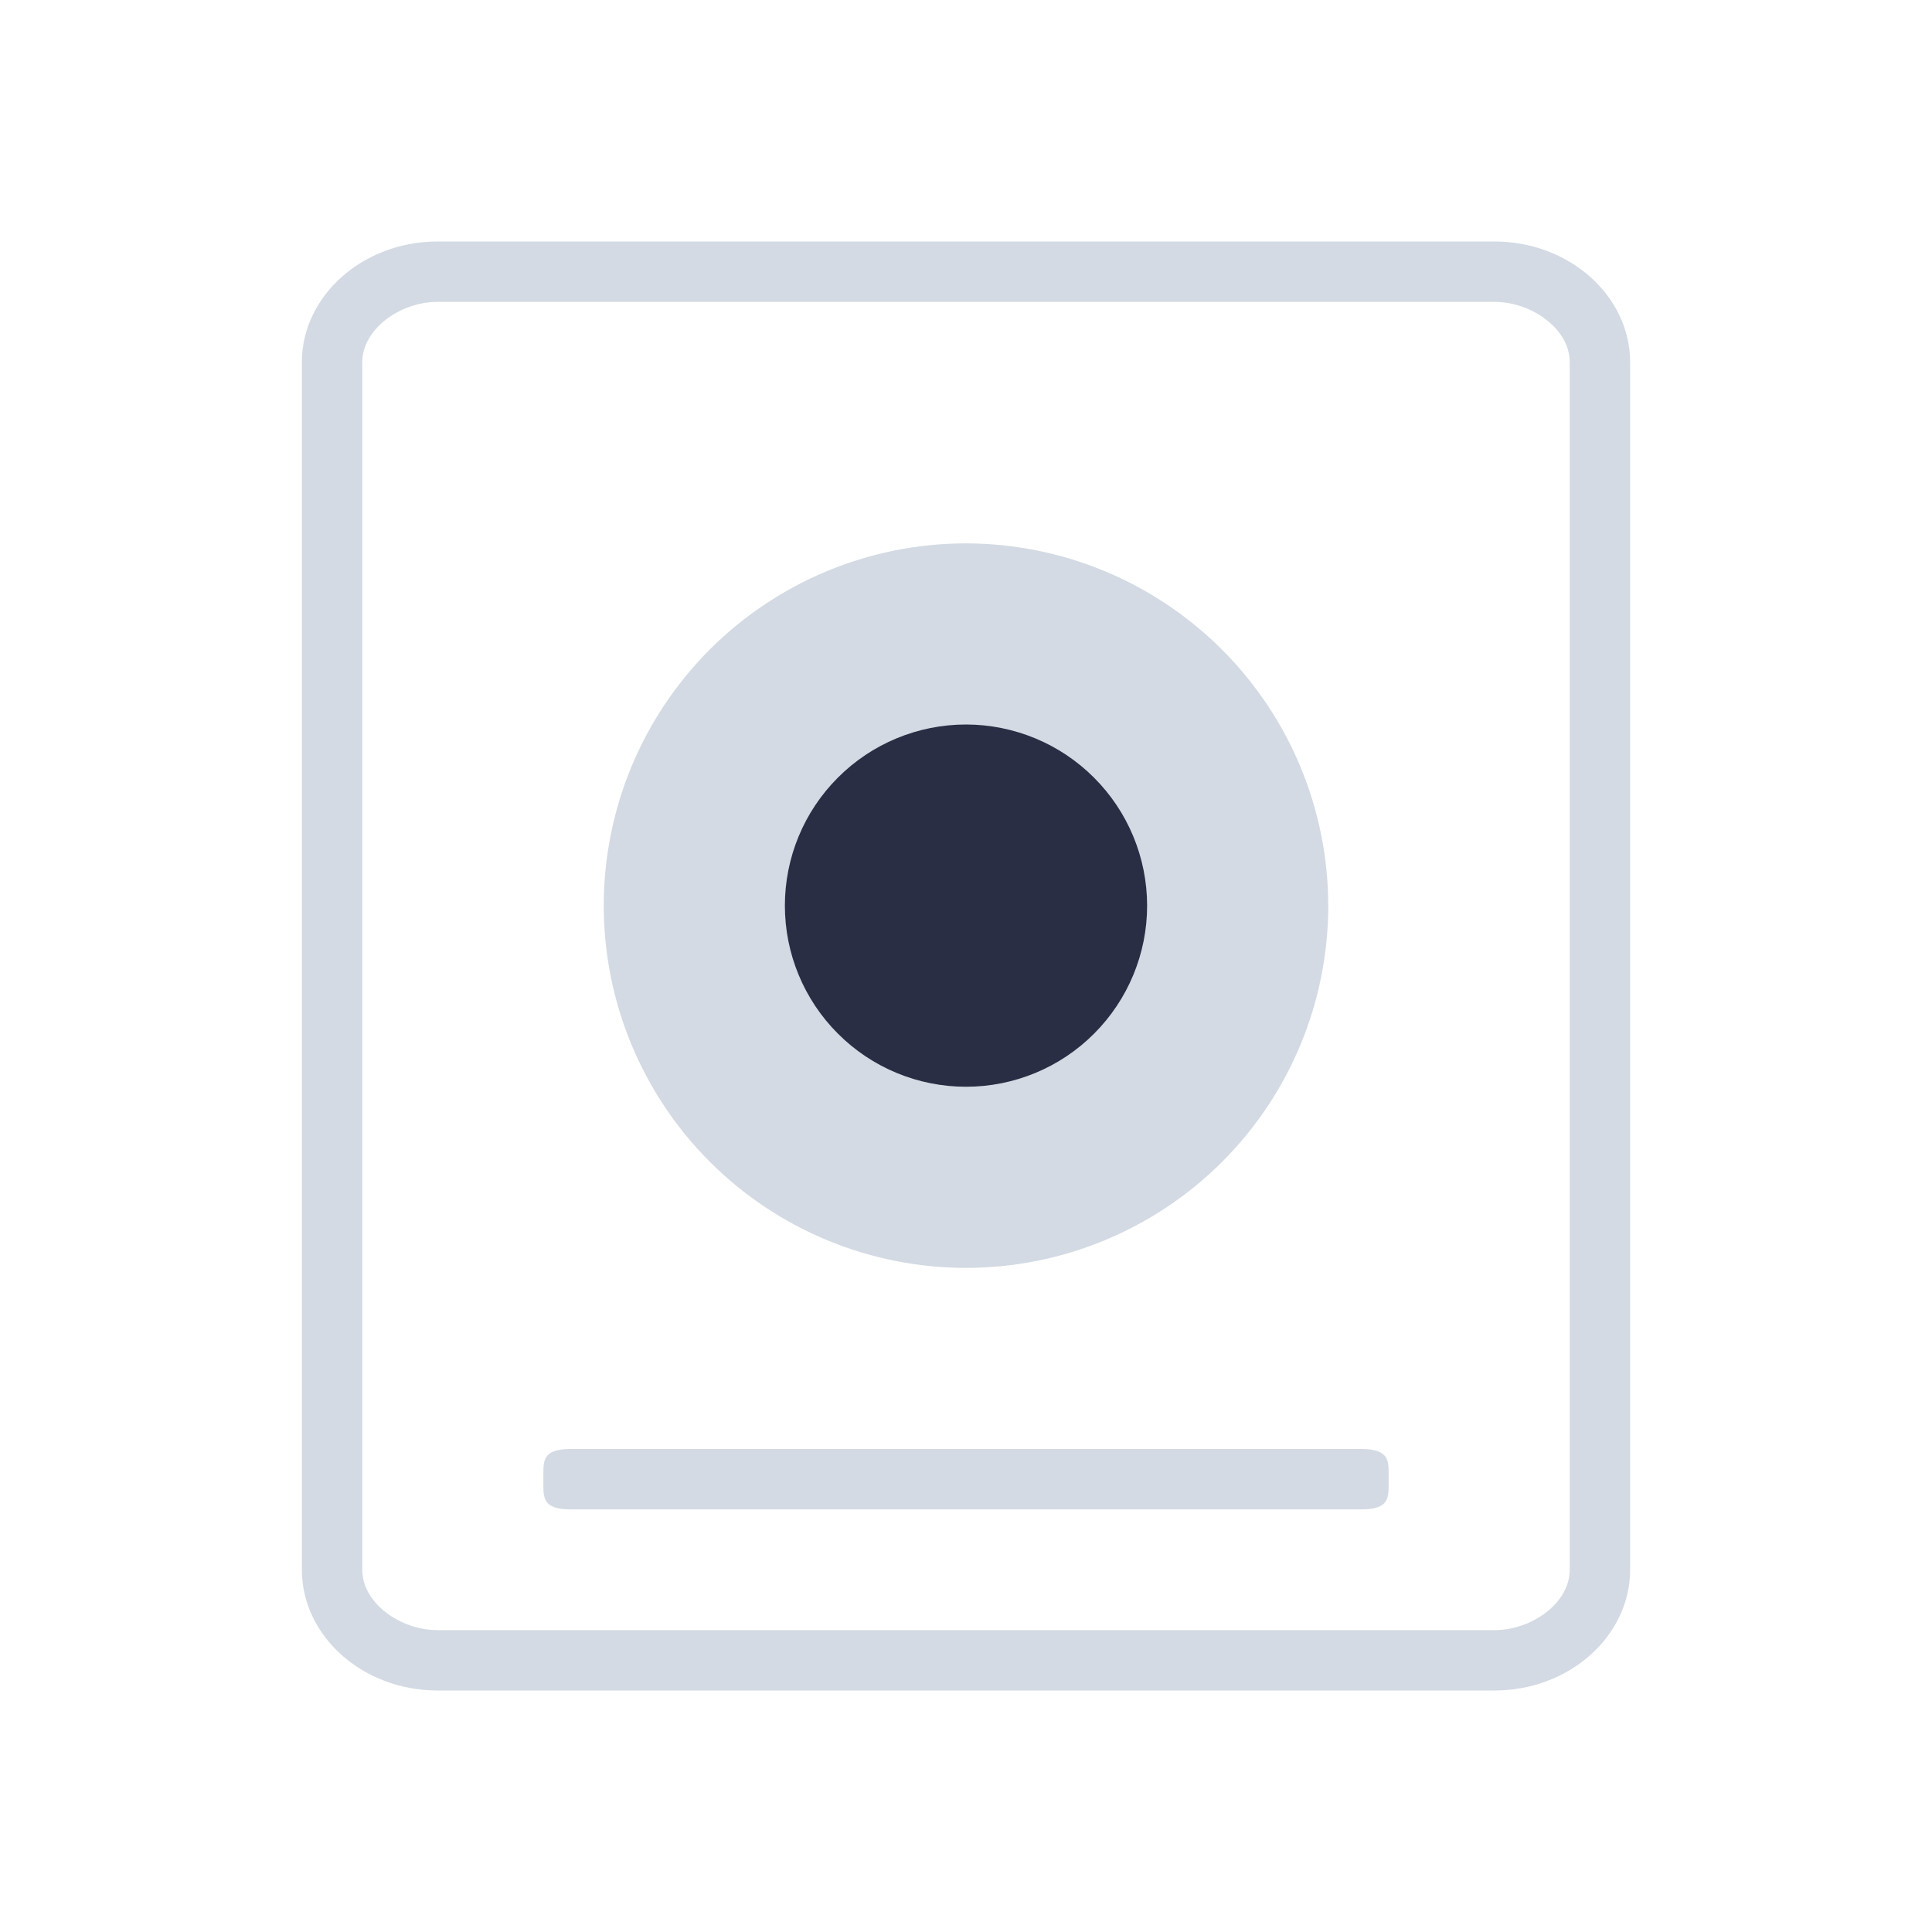 <?xml version="1.0" encoding="UTF-8" standalone="no"?>
<svg
   width="32"
   height="32"
   version="1.1"
   id="svg78"
   sodipodi:docname="quota.svg"
   inkscape:version="1.2.2 (b0a8486541, 2022-12-01)"
   xmlns:inkscape="http://www.inkscape.org/namespaces/inkscape"
   xmlns:sodipodi="http://sodipodi.sourceforge.net/DTD/sodipodi-0.dtd"
   xmlns="http://www.w3.org/2000/svg"
   xmlns:svg="http://www.w3.org/2000/svg">
  <sodipodi:namedview
     id="namedview80"
     pagecolor="#cccccc"
     bordercolor="#000000"
     borderopacity="1"
     inkscape:pageshadow="2"
     inkscape:pageopacity="0"
     inkscape:pagecheckerboard="0"
     showgrid="false"
     inkscape:zoom="11.313708"
     inkscape:cx="19.887379"
     inkscape:cy="12.153398"
     inkscape:window-width="1920"
     inkscape:window-height="1002"
     inkscape:window-x="0"
     inkscape:window-y="0"
     inkscape:window-maximized="1"
     inkscape:current-layer="svg78"
     showguides="false"
     inkscape:lockguides="true"
     inkscape:showpageshadow="true"
     inkscape:deskcolor="#808080">
    <inkscape:grid
       type="xygrid"
       id="grid1005"
       originx="0"
       originy="0" />
  </sodipodi:namedview>
  <defs
     id="l4k1">
    <style
       id="current-color-scheme"
       type="text/css">
   .ColorScheme-Background {color:#181818; } .ColorScheme-ButtonBackground { color:#343434; } .ColorScheme-Highlight { color:#4285f4; } .ColorScheme-Text { color:#dfdfdf; } .ColorScheme-ViewBackground { color:#242424; } .ColorScheme-NegativeText { color:#f44336; } .ColorScheme-PositiveText { color:#4caf50; } .ColorScheme-NeutralText { color:#ff9800; }
  </style>
  </defs>
  <g
     transform="matrix(1.5,0,0,1.5,132,4)"
     id="g70" />
  <g
     id="quota">
    <rect
       style="opacity:0.001;fill:#d3dae3;fill-opacity:1"
       width="32"
       height="32"
       x="0"
       y="0"
       id="rect41" />
    <path
       d="M 24.755,4 H 7.245 C 6.01,4 5,4.9 5,6 V 26 C 5,27.1 6.01,28 7.245,28 H 24.755 C 25.99,28 27,27.1 27,26 V 6 C 27,4.9 25.99,4 24.755,4 Z M 26,26 c 0,0.55 -0.628,1 -1.245,1 H 7.245 C 6.628,27 6,26.55 6,26 V 6 C 6,5.45 6.628,5 7.245,5 H 24.755 C 25.372,5 26,5.45 26,6 Z"
       id="path2-3-3-3"
       style="fill:#d3dae3;fill-opacity:1;stroke-width:0.53"
       sodipodi:nodetypes="ssssssssssssssssss" />
    <path
       d="M 22.549,24 H 9.451 c -0.467,0 -0.451,0.199 -0.451,0.444 v 0.112 C 9,24.801 8.984,25 9.451,25 H 22.549 c 0.467,0 0.451,-0.199 0.451,-0.444 v -0.112 C 23,24.2 23.016,24 22.549,24 Z m -0.488,1 H 9.875 v 0 0 z"
       id="path79-3"
       style="fill:#d3dae3;fill-opacity:1;stroke-width:0.036"
       sodipodi:nodetypes="sssssssssccccc" />
    <path
       d="M 16,9 C 14.409,9 12.883,9.632 11.757,10.757 10.632,11.883 10,13.409 10,15 c 0,1.591 0.632,3.117 1.757,4.243 C 12.883,20.368 14.409,21 16,21 c 1.591,0 3.117,-0.632 4.243,-1.757 1.125,-1.125 1.757,-2.651 1.757,-4.243 -0.002,-1.591 -0.635,-3.116 -1.76,-4.24 C 19.115,9.635 17.59,9.002 16,9 Z m 0,10.516 v 3.41e-4 l -0.011,0.052 v 0 0 0 0 0 0 0 z"
       id="path74-6"
       style="fill:#d3dae3;fill-opacity:1;stroke-width:0.085"
       sodipodi:nodetypes="ccscsccccccccccccccc" />
    <path
       d="M 16,12 C 15.204,12 14.441,12.316 13.879,12.879 13.316,13.441 13,14.204 13,15 c 0,0.796 0.316,1.559 0.879,2.121 C 14.441,17.684 15.204,18 16,18 c 0.796,0 1.559,-0.316 2.121,-0.879 0.563,-0.563 0.879,-1.326 0.879,-2.121 -8.6e-4,-0.795 -0.317,-1.558 -0.88,-2.12 C 17.558,12.317 16.795,12.001 16,12 Z m -0.006,5.284 z"
       id="path74-6-3-3"
       style="fill:#2a2e44;fill-opacity:1;stroke-width:0.042"
       sodipodi:nodetypes="ccscsccccccccccccc" />
  </g>
  <g
     id="22-22-quota">
    <rect
       style="opacity:0.001;fill:#d3dae3;fill-opacity:1"
       width="22"
       height="22"
       x="32"
       y="10"
       id="rect4" />
    <path
       d="M 48.571,13 H 37.429 C 36.643,13 36,13.6 36,14.333 V 27.667 C 36,28.4 36.643,29 37.429,29 H 48.571 C 49.357,29 50,28.4 50,27.667 V 14.333 C 50,13.6 49.357,13 48.571,13 Z M 49,27 c 0,1 0,1 -1,1 H 38 c -1,0 -1,0 -1,-1 V 15 c 0,-1 0,-1 1,-1 h 10 c 1,0 1,0 1,1 z"
       id="path2-3-3-3-0"
       style="fill:#d3dae3;fill-opacity:1;stroke-width:0.345"
       sodipodi:nodetypes="ssssssssscscccsscc" />
    <path
       d="M 47.354,26 H 38.755 C 38.448,26 38.2,26.199 38.2,26.444 v 0.112 C 38.2,26.801 38.448,27 38.755,27 h 8.599 C 47.661,27 47.909,26.801 47.909,26.556 V 26.444 C 47.909,26.2 47.661,26 47.354,26 Z M 47.006,26.994 39,27 38.997,26.996 38.997,26.997 47,27 l 0.003,-0.003 -9.69e-4,-0.003 z"
       id="path79-3-8"
       style="fill:#d3dae3;fill-opacity:1;stroke-width:0.029"
       sodipodi:nodetypes="ssssssssssccccccs" />
    <path
       d="m 43,16 c -1.061,0 -2.078,0.422 -2.828,1.172 -0.75,0.75 -1.172,1.768 -1.172,2.828 0,1.061 0.422,2.078 1.172,2.828 C 40.922,23.578 41.939,24 43,24 c 1.061,0 2.078,-0.422 2.828,-1.172 0.75,-0.75 1.172,-1.768 1.172,-2.828 -0.001,-1.06 -0.423,-2.077 -1.173,-2.827 C 45.077,16.423 44.06,16.001 43,16 Z m 0,7.011 v 2.27e-4 l -0.008,0.034 v 0 0 0 0 0 0 0 z"
       id="path74-6-6"
       style="fill:#d3dae3;fill-opacity:1;stroke-width:0.057"
       sodipodi:nodetypes="ccscsccccccccccccccc" />
    <path
       d="m 43,18 c -0.53,0 -1.039,0.211 -1.414,0.586 -0.375,0.375 -0.586,0.884 -0.586,1.414 0,0.53 0.211,1.039 0.586,1.414 C 41.961,21.789 42.47,22 43,22 c 0.53,0 1.039,-0.211 1.414,-0.586 0.375,-0.375 0.586,-0.884 0.586,-1.414 C 44.999,19.47 44.788,18.961 44.413,18.587 44.038,18.212 43.53,18.001 43,18 Z m 0,3.505 v 1.15e-4 l -0.004,0.017 v 0 0 0 0 0 0 0 z"
       id="path74-6-7-7"
       style="fill:#2a2e44;fill-opacity:1;stroke-width:0.028"
       sodipodi:nodetypes="ccscsccccccccccccccc" />
  </g>
</svg>
